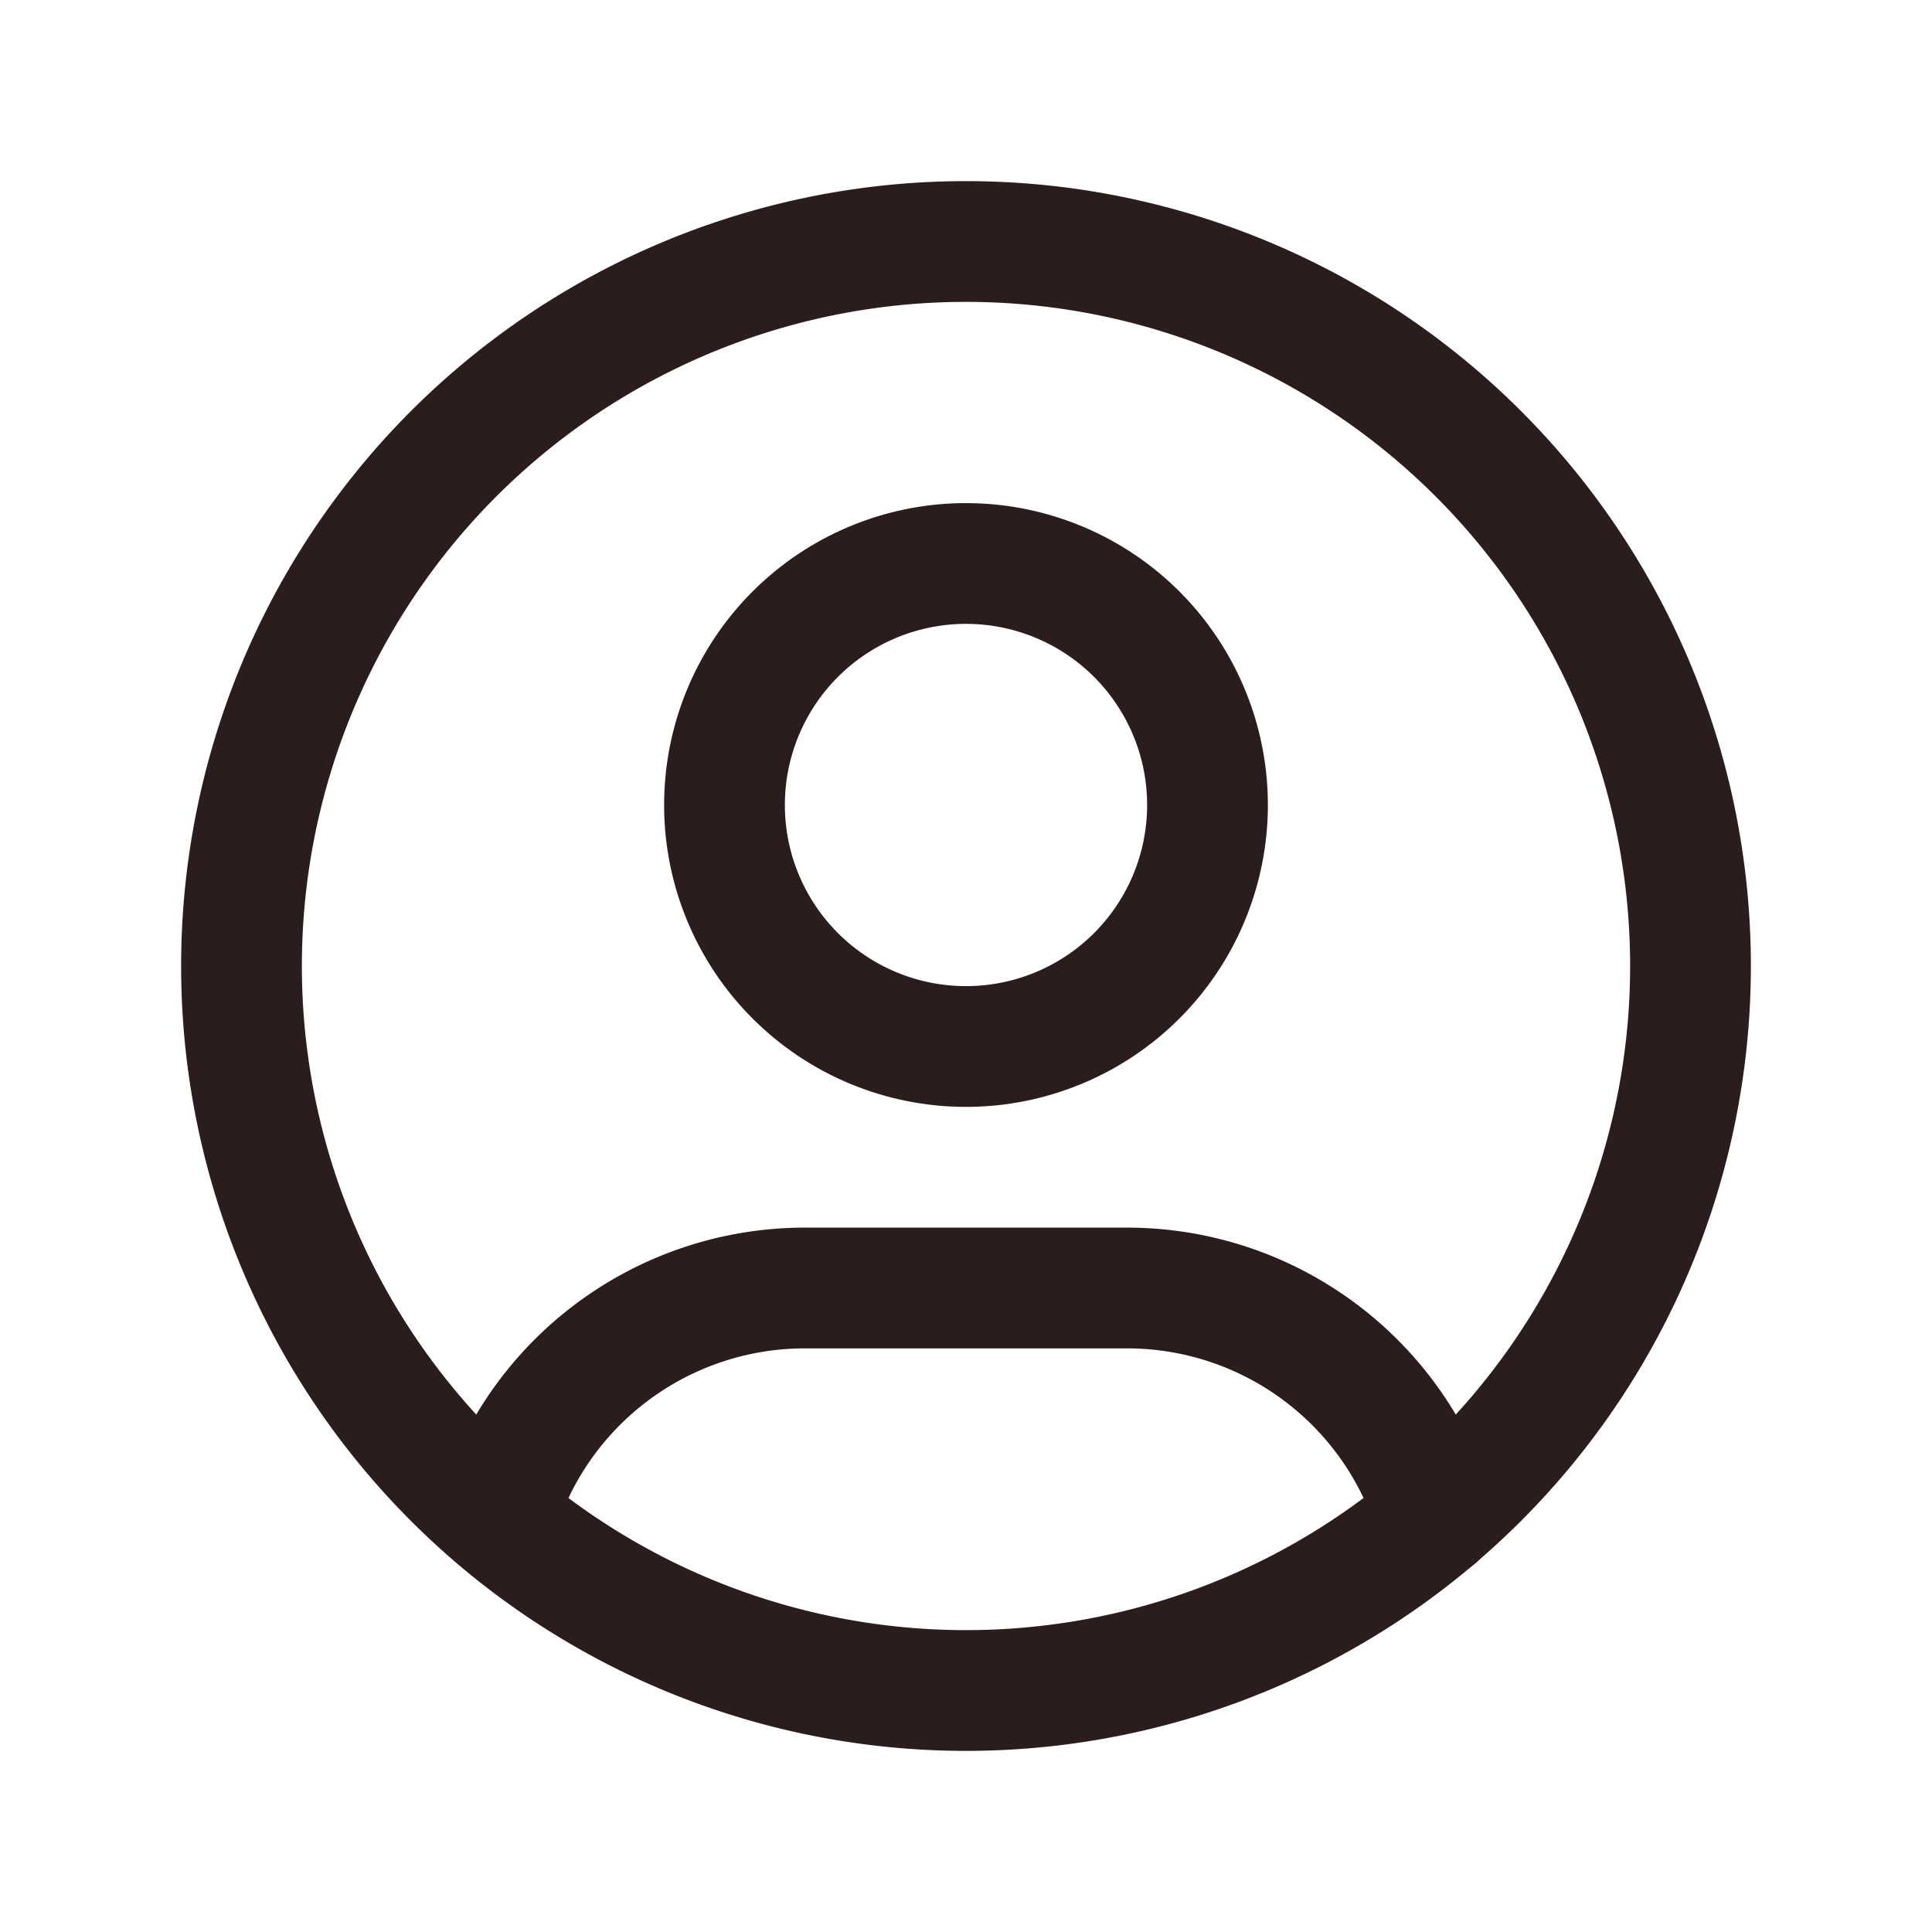 <svg xmlns="http://www.w3.org/2000/svg" width="44" height="44" fill="none" stroke="#2B1D1E" stroke-linecap="round" stroke-linejoin="round" stroke-width="1.5" class="icon icon-tabler icon-tabler-user-circle" viewBox="0 0 24 24"><path fill="none" stroke="none" d="M0 0h24v24H0z"/><path d="M12 12m-9 0a9 9 0 1 0 18 0a9 9 0 1 0 -18 0"/><path d="M12 10m-3 0a3 3 0 1 0 6 0a3 3 0 1 0 -6 0"/><path d="M6.168 18.849a4 4 0 0 1 3.832 -2.849h4a4 4 0 0 1 3.834 2.855"/></svg>